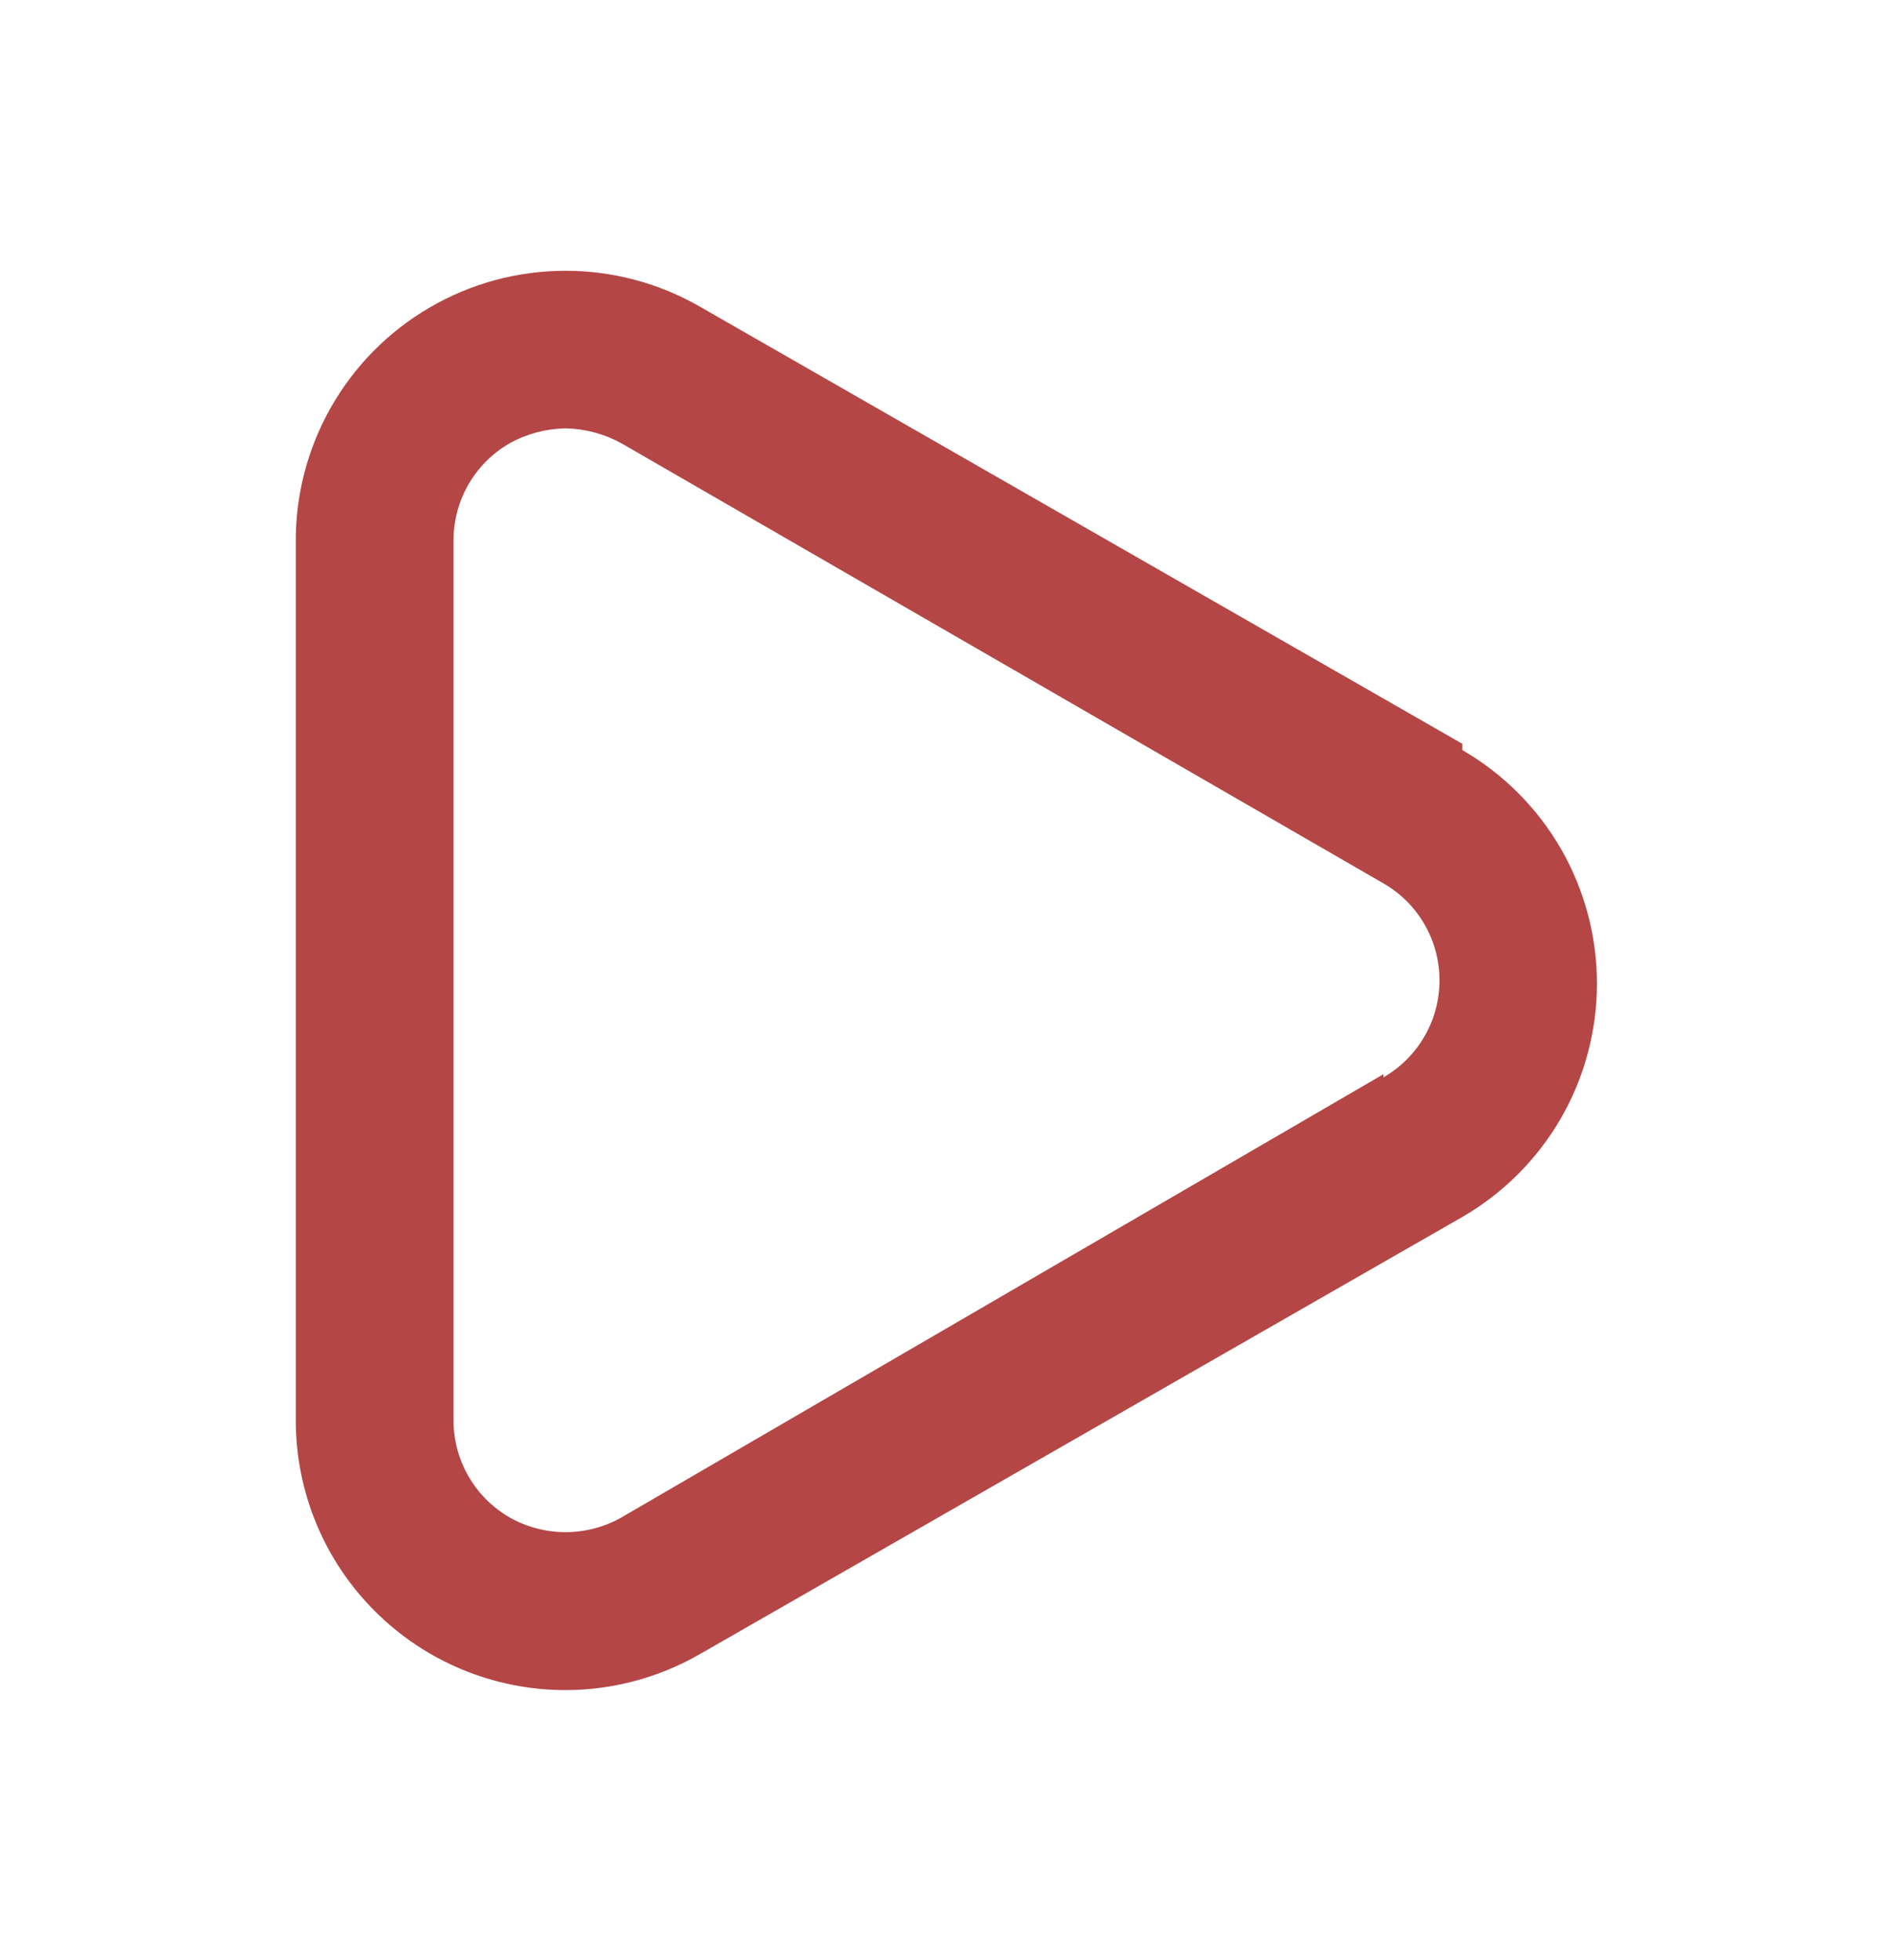 <svg width="28" height="29" viewBox="0 0 28 29" fill="none" xmlns="http://www.w3.org/2000/svg">
<path d="M21.63 11.004L10.36 4.541C9.75 4.188 9.058 4.004 8.354 4.006C7.65 4.008 6.958 4.196 6.351 4.552C5.743 4.907 5.24 5.417 4.893 6.03C4.546 6.643 4.367 7.336 4.375 8.041V21.014C4.375 22.072 4.795 23.087 5.544 23.835C6.292 24.584 7.307 25.004 8.365 25.004C9.066 25.003 9.753 24.818 10.36 24.467L21.63 18.004C22.236 17.653 22.738 17.15 23.088 16.544C23.437 15.938 23.621 15.25 23.621 14.551C23.621 13.851 23.437 13.164 23.088 12.557C22.738 11.951 22.236 11.448 21.63 11.097V11.004ZM20.463 15.892L9.193 22.449C8.941 22.592 8.655 22.667 8.365 22.667C8.075 22.667 7.789 22.592 7.537 22.449C7.285 22.303 7.076 22.094 6.93 21.842C6.785 21.59 6.708 21.305 6.708 21.014V7.994C6.708 7.703 6.785 7.417 6.93 7.165C7.076 6.913 7.285 6.704 7.537 6.559C7.79 6.418 8.075 6.342 8.365 6.337C8.655 6.343 8.939 6.419 9.193 6.559L20.463 13.069C20.715 13.214 20.925 13.423 21.07 13.675C21.216 13.927 21.292 14.213 21.292 14.504C21.292 14.795 21.216 15.081 21.07 15.332C20.925 15.584 20.715 15.793 20.463 15.939V15.892Z" fill="#B44646"/>
</svg>
